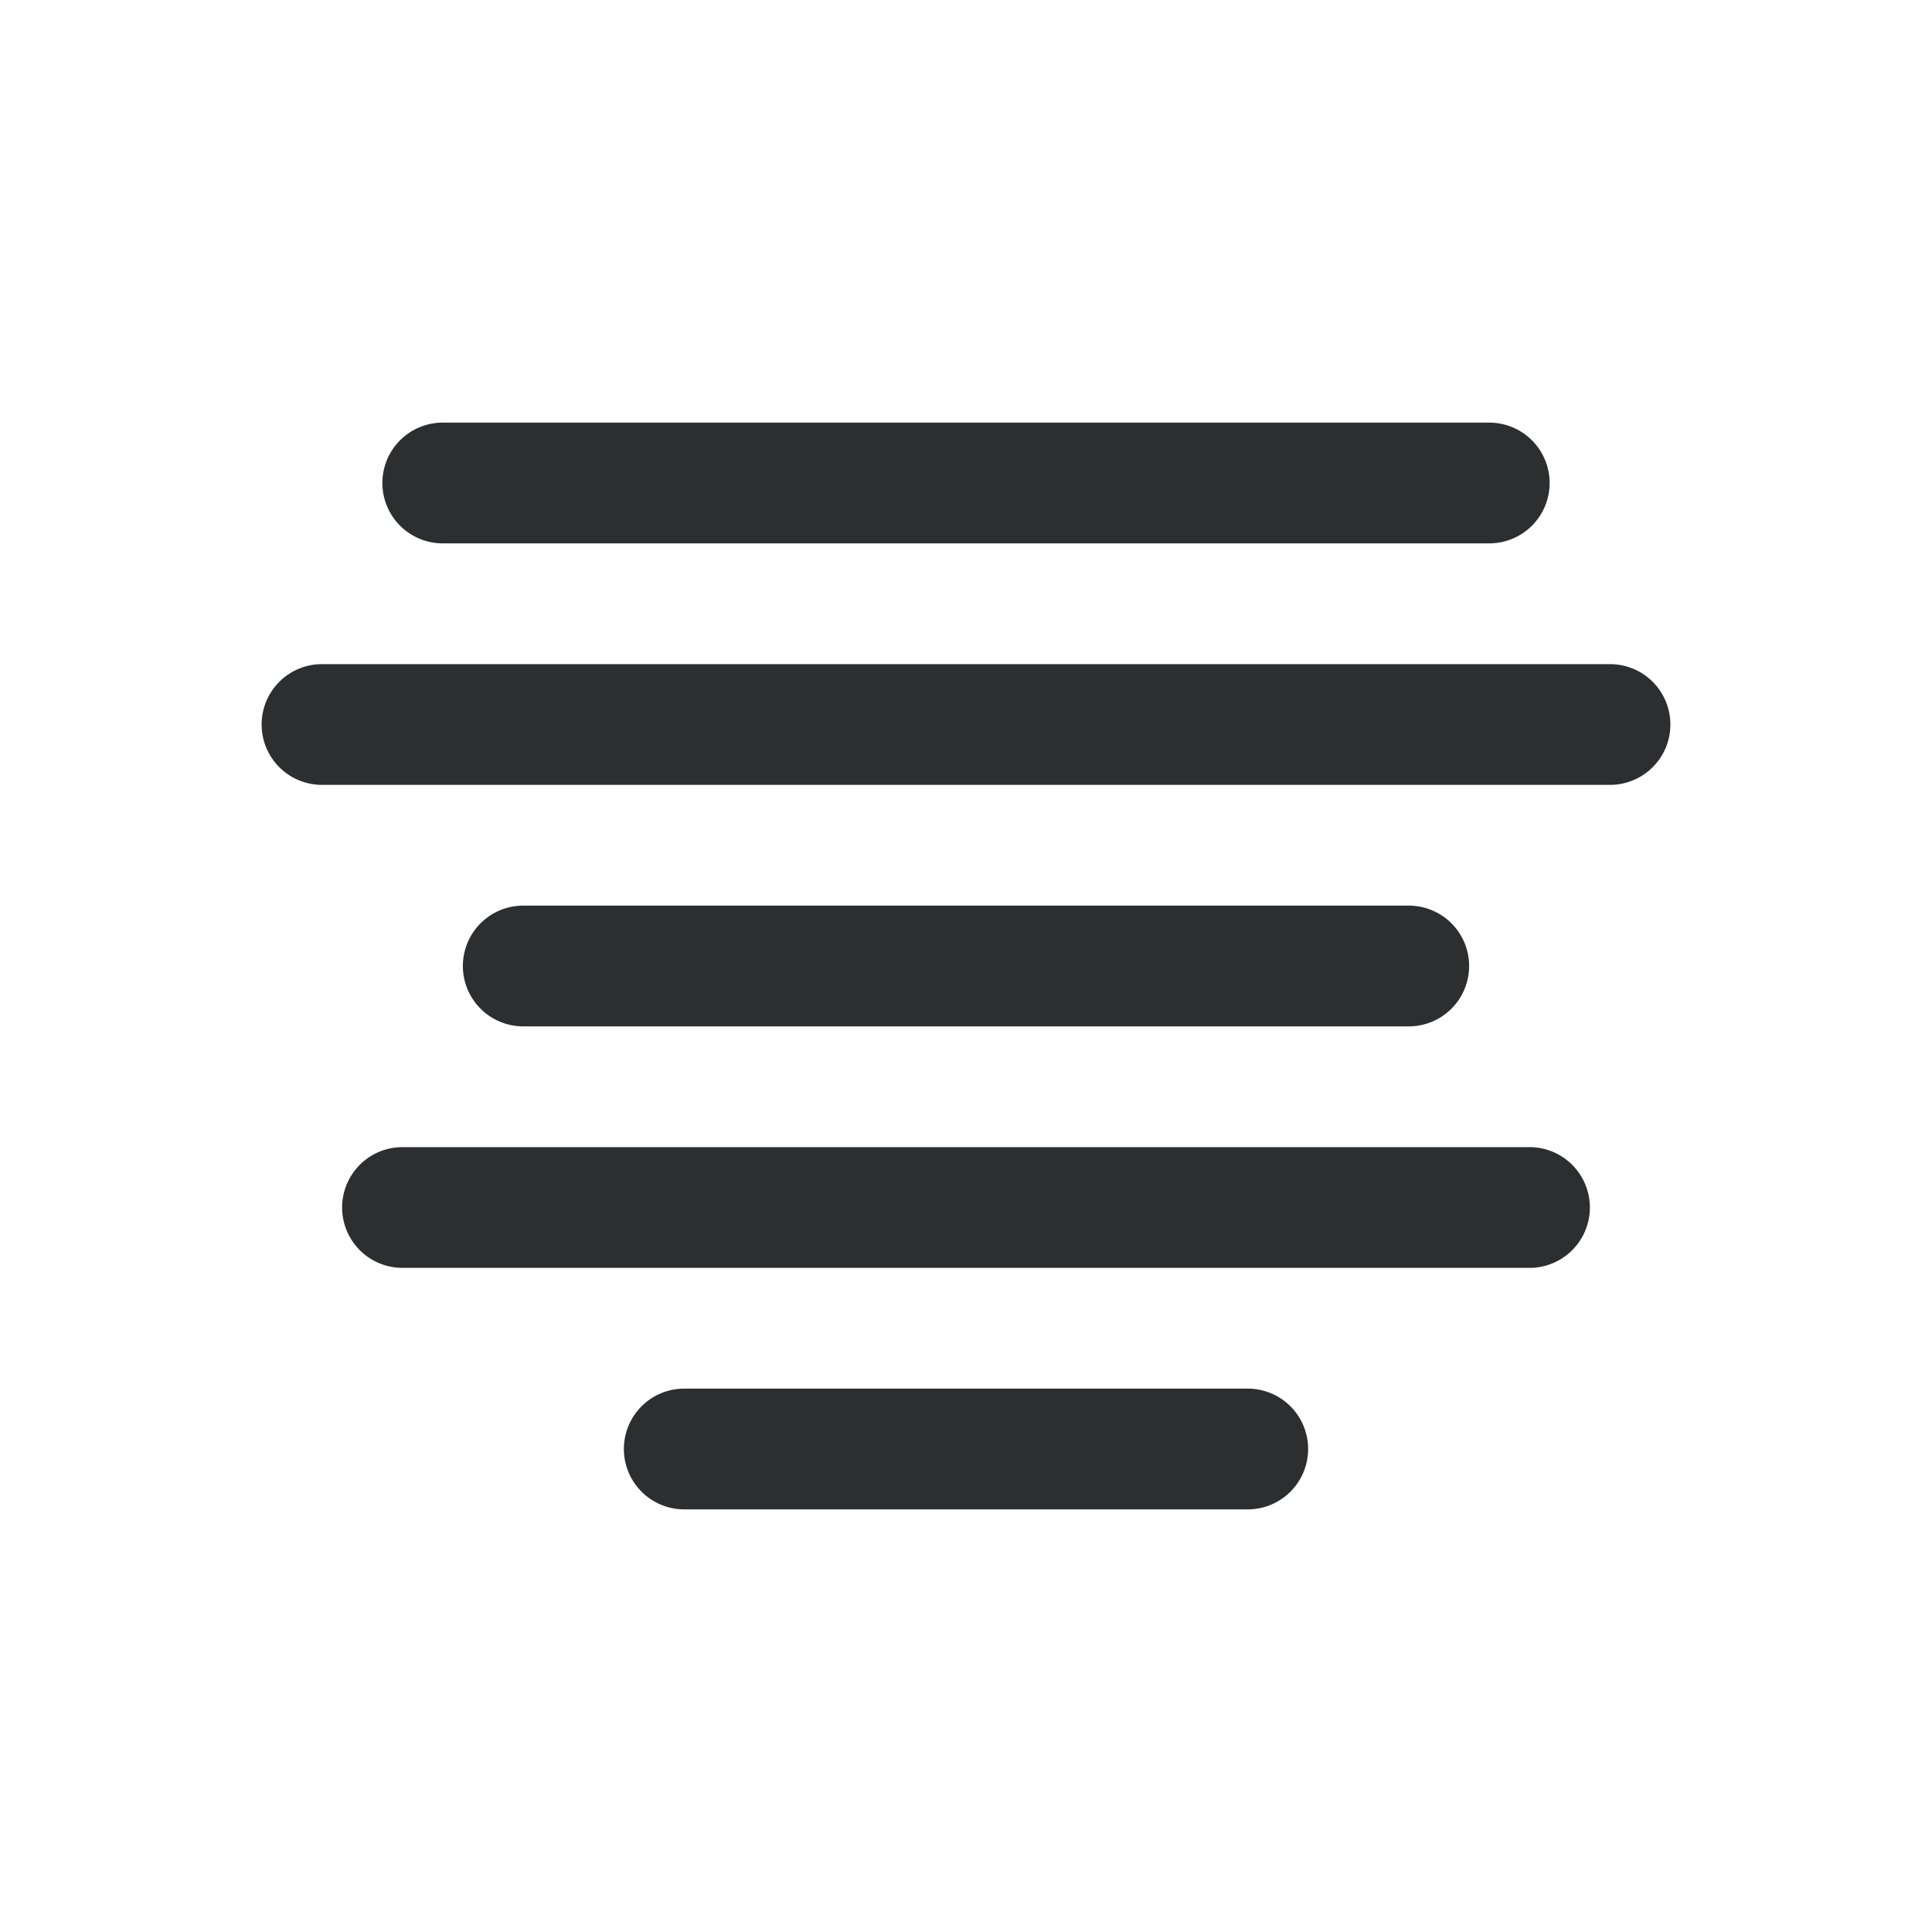 <svg width="24" height="24" fill="none" xmlns="http://www.w3.org/2000/svg">
  <path d="M4.75 6a.75.75 0 01.75-.75h13a.75.75 0 010 1.5h-13A.75.75 0 014.75 6zm-1.5 3A.75.75 0 014 8.25h16a.75.75 0 010 1.5H4A.75.75 0 013.25 9zM5 14.25a.75.75 0 000 1.5h14a.75.75 0 000-1.5H5zM5.75 12a.75.75 0 01.75-.75h11a.75.75 0 010 1.5h-11a.75.75 0 01-.75-.75zm2.75 5.25a.75.75 0 000 1.5h7a.75.75 0 000-1.5h-7z" fill="#2D2E2F"/>
</svg>

